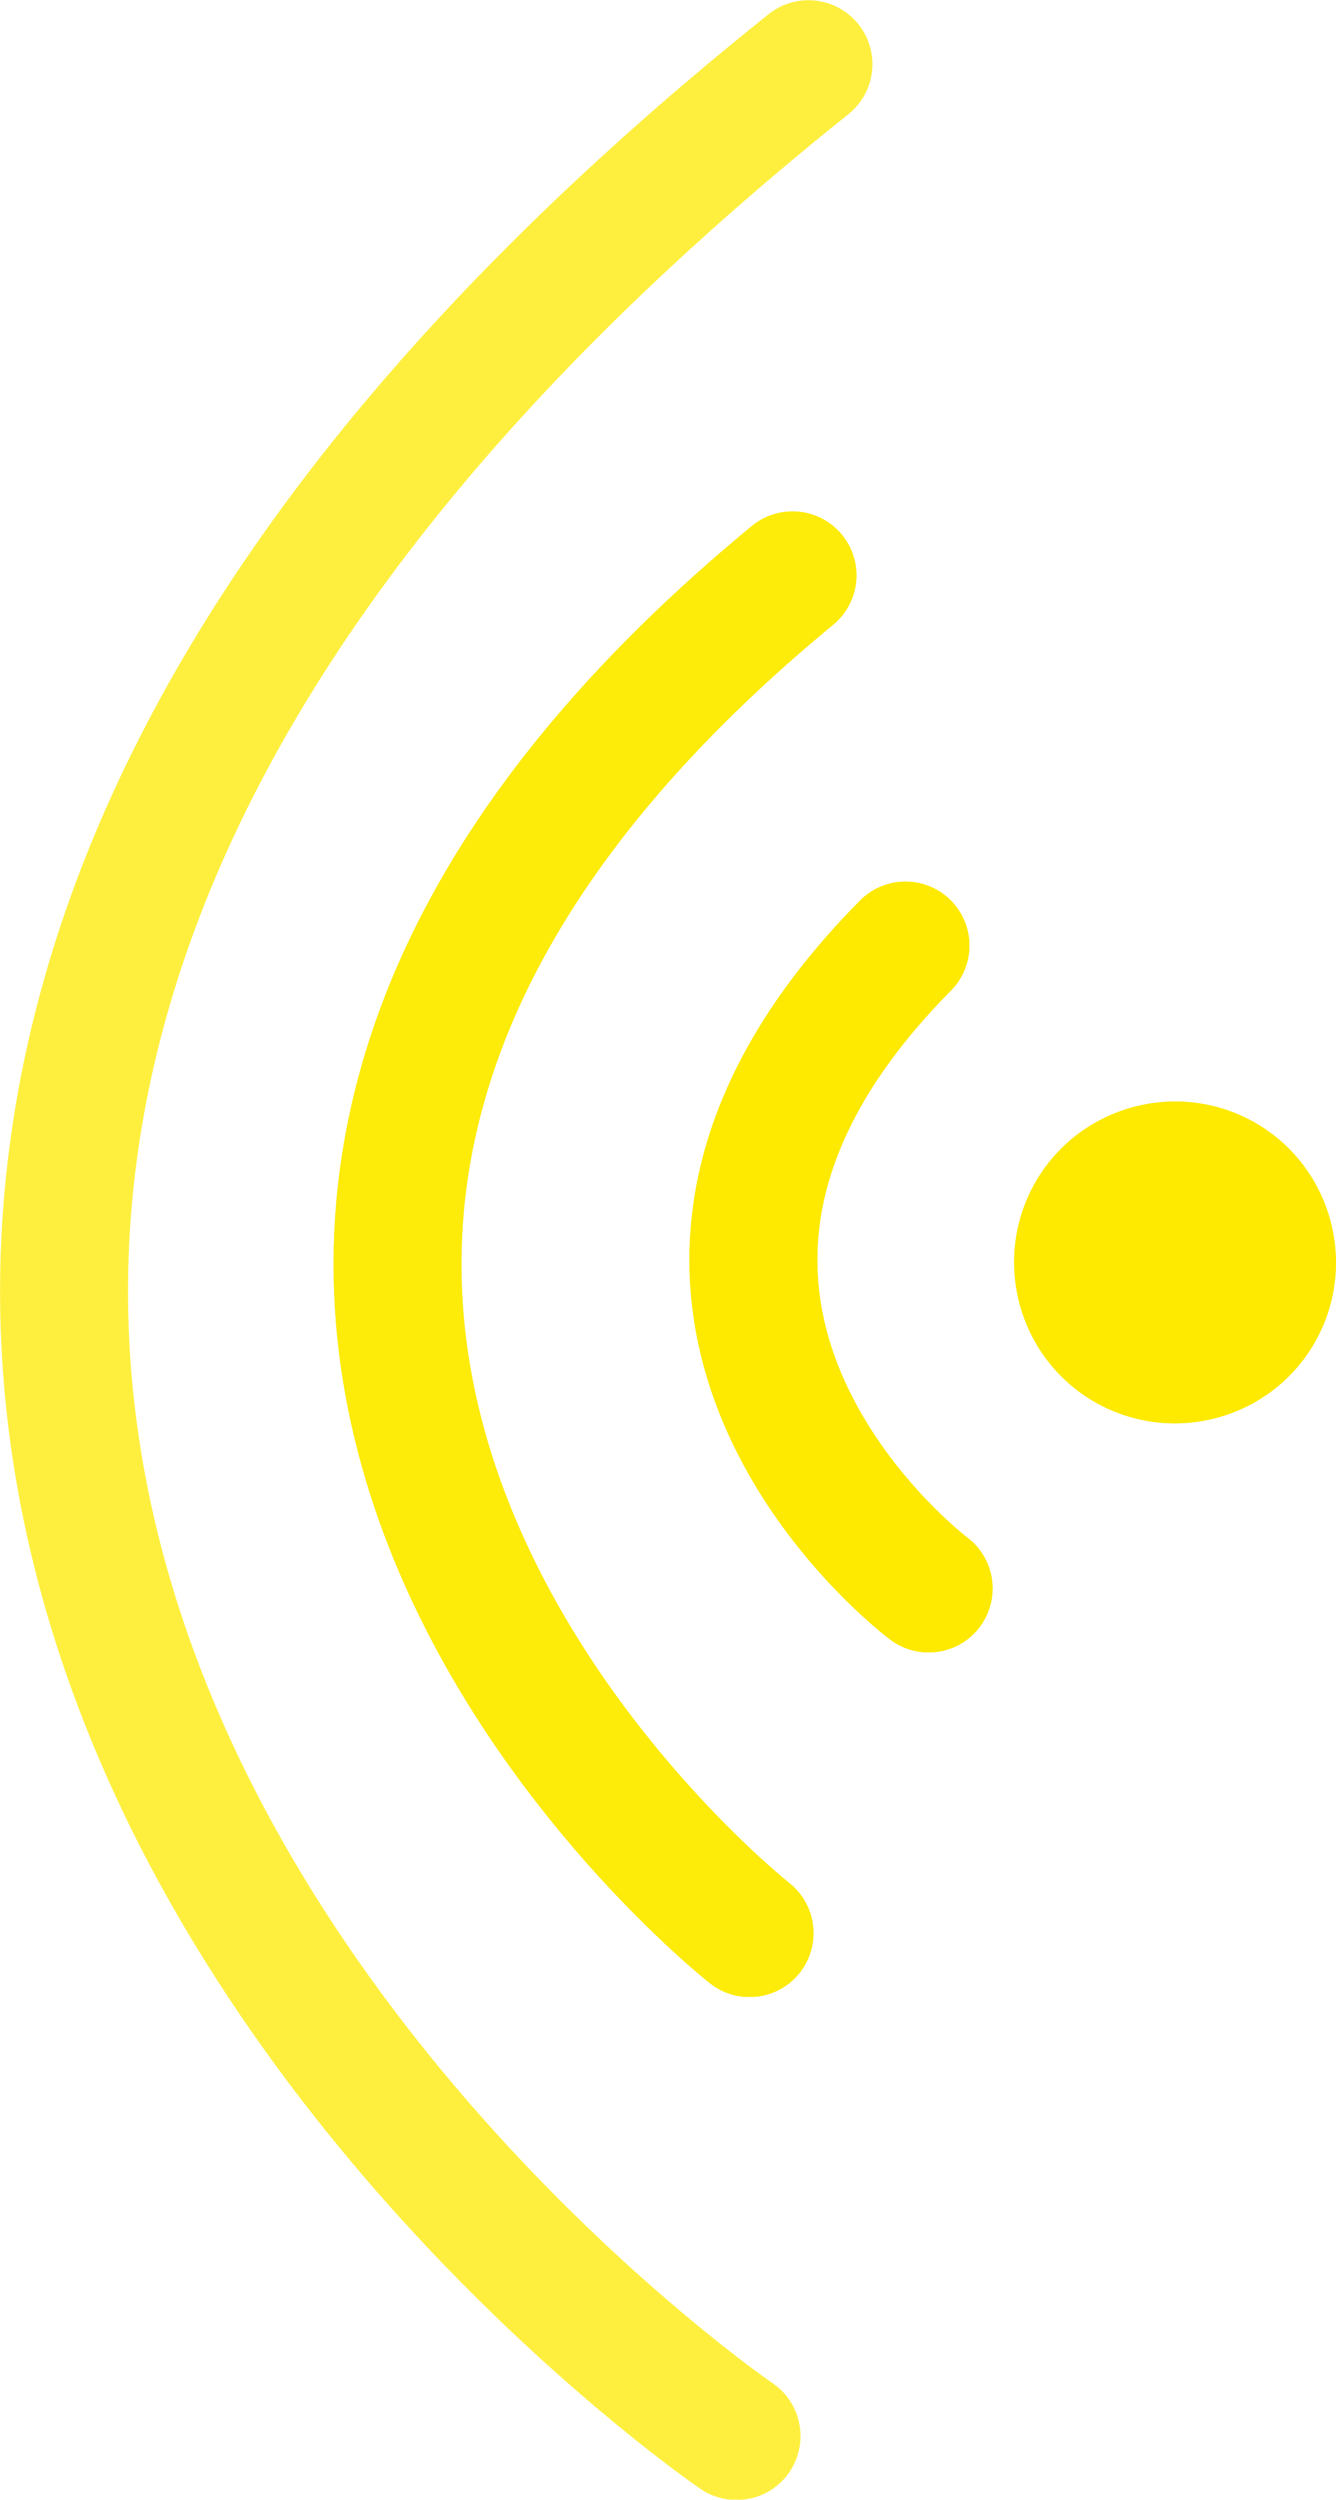 <?xml version="1.0" encoding="UTF-8"?>
<svg id="uuid-cf10912c-9bfe-4f74-8fc8-3d216a0ab9dd" data-name="Calque_2" xmlns="http://www.w3.org/2000/svg" xmlns:xlink="http://www.w3.org/1999/xlink" viewBox="0 0 27.68 51.79">
  <defs>
    <style>
      .uuid-5ec787ad-46dd-477a-8e2c-fc6899b97bcd {
        clip-path: url(#uuid-f53490d0-5874-46ba-accc-b975a601ce15);
      }

      .uuid-c5a7f74b-95ec-4c0d-ab5b-d7c34a25a411 {
        clip-path: url(#uuid-276ef687-1776-4443-9401-2a5cc85df3a2);
      }

      .uuid-bf688638-df96-4ed5-b32f-dc9eb3cf2458, .uuid-4722dff3-4e50-4f56-a230-82a4c8dace2e {
        fill: none;
      }

      .uuid-214d2740-3244-4c80-89af-83cc0c432b49 {
        clip-path: url(#uuid-b53cf706-477a-4715-8d11-34d2ecfb68d5);
      }

      .uuid-ce4e62a9-adfc-4833-a24d-b1a11a41c23b {
        opacity: .8;
      }

      .uuid-5aba38ca-3e50-47c3-990d-42140fb10d50 {
        clip-path: url(#uuid-19adc948-7b07-4e38-84c0-dfef5bc9ff9a);
      }

      .uuid-bcbb0244-e4f8-46ef-9753-586000150257 {
        clip-path: url(#uuid-b32c38de-6bd8-46ac-8907-f9bcdb648dbd);
      }

      .uuid-4722dff3-4e50-4f56-a230-82a4c8dace2e {
        stroke: #fdea00;
        stroke-linecap: round;
        stroke-miterlimit: 10;
        stroke-width: 2.65px;
      }

      .uuid-96478af1-f9ea-4db5-a458-4a2393f6447a {
        clip-path: url(#uuid-cbcc1a6c-4fd5-4a19-a5fc-a6908aa4e6e1);
      }

      .uuid-e8546102-ff21-4bae-8662-1b7dd0ecafac {
        clip-path: url(#uuid-c5319be7-4e5d-4fcf-93dd-b05185ed78d7);
      }

      .uuid-70e86598-b7a4-445c-9e29-afff3f355d9f {
        clip-path: url(#uuid-24616501-42d0-40d3-a023-200a1a9ab483);
      }

      .uuid-6d41de79-dd6a-4b9a-860f-174fc32453c4 {
        opacity: .5;
      }

      .uuid-5896e7bb-e70f-4fc4-b6cb-fa5283887b04 {
        fill: #fdea00;
      }
    </style>
    <clipPath id="uuid-19adc948-7b07-4e38-84c0-dfef5bc9ff9a">
      <rect class="uuid-bf688638-df96-4ed5-b32f-dc9eb3cf2458" x="6.91" y="10.59" width="10.84" height="30.78"/>
    </clipPath>
    <clipPath id="uuid-276ef687-1776-4443-9401-2a5cc85df3a2">
      <rect class="uuid-bf688638-df96-4ed5-b32f-dc9eb3cf2458" x="6.91" y="10.59" width="10.84" height="30.78"/>
    </clipPath>
    <clipPath id="uuid-cbcc1a6c-4fd5-4a19-a5fc-a6908aa4e6e1">
      <rect class="uuid-bf688638-df96-4ed5-b32f-dc9eb3cf2458" width="18.08" height="51.79"/>
    </clipPath>
    <clipPath id="uuid-b53cf706-477a-4715-8d11-34d2ecfb68d5">
      <rect class="uuid-bf688638-df96-4ed5-b32f-dc9eb3cf2458" width="18.08" height="51.79"/>
    </clipPath>
    <clipPath id="uuid-f53490d0-5874-46ba-accc-b975a601ce15">
      <rect class="uuid-bf688638-df96-4ed5-b32f-dc9eb3cf2458" x="6.91" y="10.59" width="10.84" height="30.78"/>
    </clipPath>
    <clipPath id="uuid-c5319be7-4e5d-4fcf-93dd-b05185ed78d7">
      <rect class="uuid-bf688638-df96-4ed5-b32f-dc9eb3cf2458" x="6.91" y="10.59" width="10.84" height="30.78"/>
    </clipPath>
    <clipPath id="uuid-24616501-42d0-40d3-a023-200a1a9ab483">
      <rect class="uuid-bf688638-df96-4ed5-b32f-dc9eb3cf2458" width="18.08" height="51.79"/>
    </clipPath>
    <clipPath id="uuid-b32c38de-6bd8-46ac-8907-f9bcdb648dbd">
      <rect class="uuid-bf688638-df96-4ed5-b32f-dc9eb3cf2458" width="18.08" height="51.79"/>
    </clipPath>
  </defs>
  <g id="uuid-d3a941b8-9b74-464a-8bf3-bc0a0fe48043" data-name="Éléments_Mise_en_page">
    <g id="uuid-225df520-b92e-436a-89a9-3e8a962eadd4" data-name="Icon_x5F_Clignotant">
      <path class="uuid-5896e7bb-e70f-4fc4-b6cb-fa5283887b04" d="M22.62,29.01c-1.57-.95-2.08-3-1.13-4.58.95-1.57,3-2.08,4.58-1.13,1.57.95,2.08,3,1.13,4.58-.95,1.57-3,2.08-4.58,1.13"/>
      <path class="uuid-4722dff3-4e50-4f56-a230-82a4c8dace2e" d="M19.24,32.91s-7.84-5.88-.48-13.32"/>
      <g class="uuid-ce4e62a9-adfc-4833-a24d-b1a11a41c23b">
        <g class="uuid-5aba38ca-3e50-47c3-990d-42140fb10d50">
          <g class="uuid-c5a7f74b-95ec-4c0d-ab5b-d7c34a25a411">
            <path class="uuid-4722dff3-4e50-4f56-a230-82a4c8dace2e" d="M15.53,40.05s-16.99-13.38.89-28.13"/>
          </g>
        </g>
      </g>
      <g class="uuid-6d41de79-dd6a-4b9a-860f-174fc32453c4">
        <g class="uuid-96478af1-f9ea-4db5-a458-4a2393f6447a">
          <g class="uuid-214d2740-3244-4c80-89af-83cc0c432b49">
            <path class="uuid-4722dff3-4e50-4f56-a230-82a4c8dace2e" d="M15.26,50.47S-17.06,28.39,16.75,1.33"/>
          </g>
        </g>
      </g>
      <path class="uuid-5896e7bb-e70f-4fc4-b6cb-fa5283887b04" d="M22.62,29.01c-1.57-.95-2.08-3-1.13-4.58.95-1.57,3-2.08,4.58-1.13,1.57.95,2.08,3,1.13,4.58-.95,1.57-3,2.08-4.58,1.13"/>
      <path class="uuid-4722dff3-4e50-4f56-a230-82a4c8dace2e" d="M19.24,32.91s-7.84-5.88-.48-13.32"/>
      <g class="uuid-ce4e62a9-adfc-4833-a24d-b1a11a41c23b">
        <g class="uuid-5ec787ad-46dd-477a-8e2c-fc6899b97bcd">
          <g class="uuid-e8546102-ff21-4bae-8662-1b7dd0ecafac">
            <path class="uuid-4722dff3-4e50-4f56-a230-82a4c8dace2e" d="M15.53,40.05s-16.99-13.38.89-28.13"/>
          </g>
        </g>
      </g>
      <g class="uuid-6d41de79-dd6a-4b9a-860f-174fc32453c4">
        <g class="uuid-70e86598-b7a4-445c-9e29-afff3f355d9f">
          <g class="uuid-bcbb0244-e4f8-46ef-9753-586000150257">
            <path class="uuid-4722dff3-4e50-4f56-a230-82a4c8dace2e" d="M15.26,50.47S-17.06,28.39,16.75,1.33"/>
          </g>
        </g>
      </g>
    </g>
  </g>
</svg>